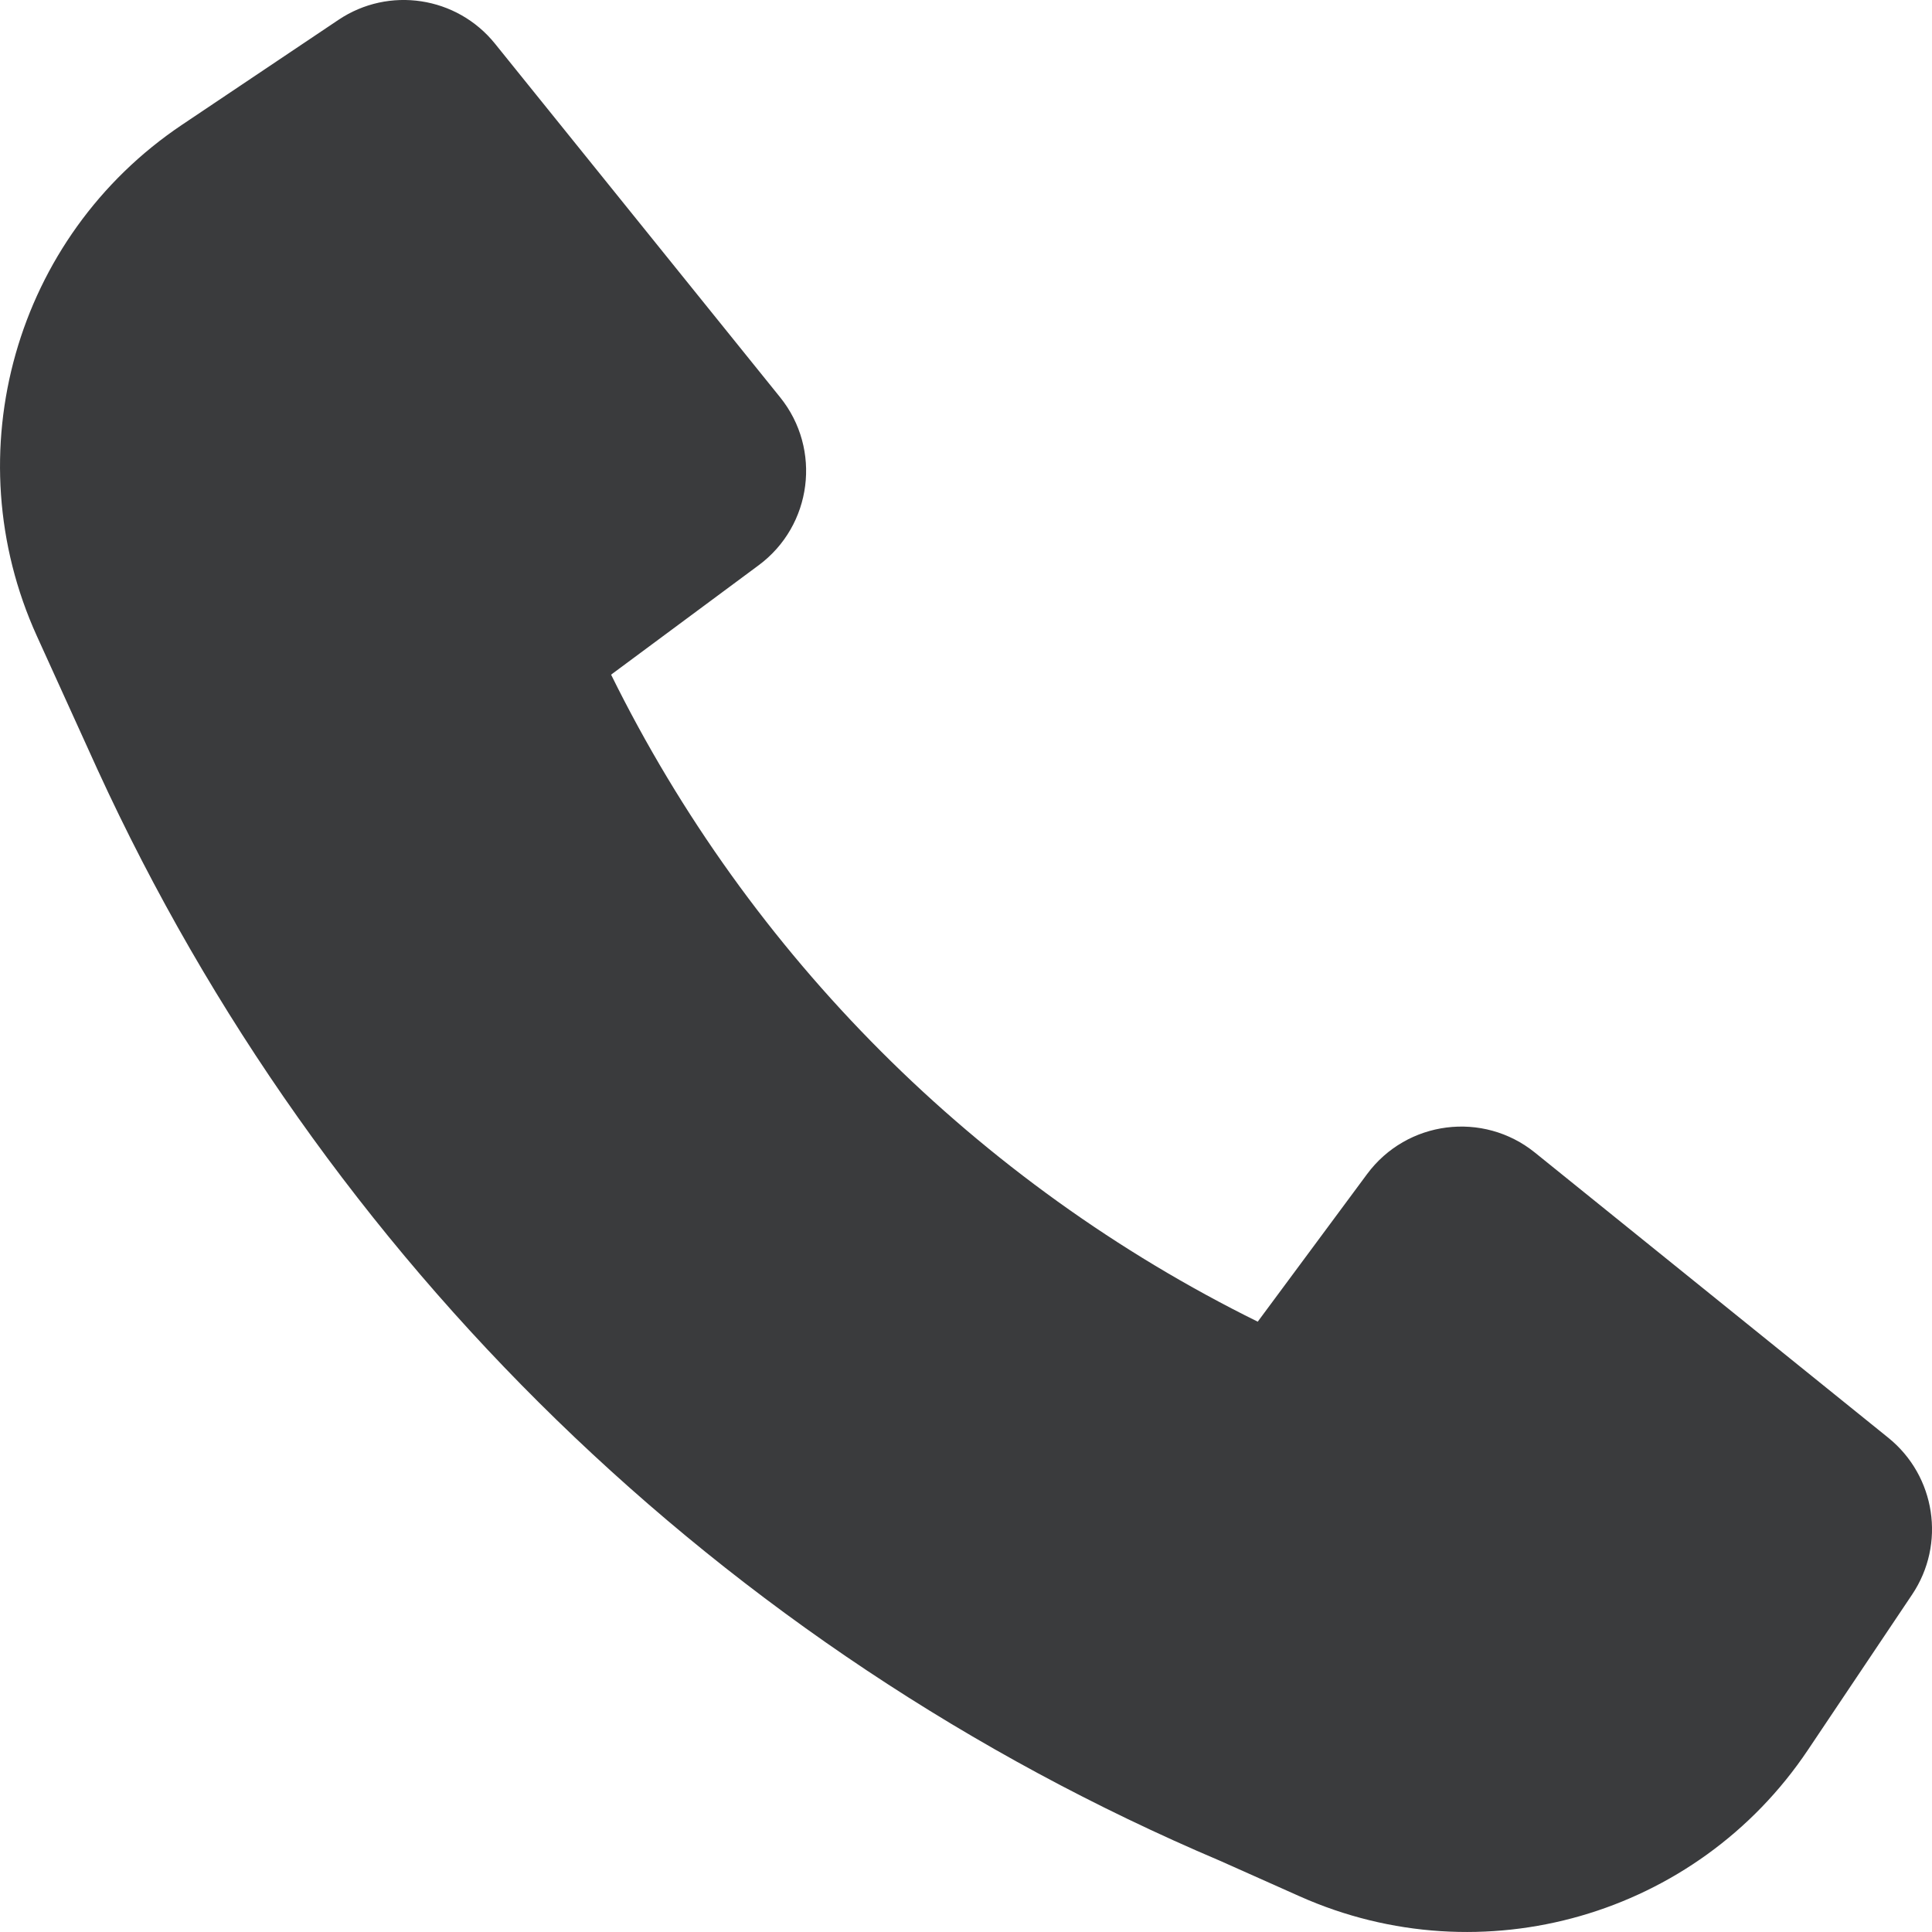 <svg width="20" height="20" viewBox="0 0 20 20" fill="none" xmlns="http://www.w3.org/2000/svg">
<path d="M1.012 7.972C3.339 13.044 7.481 17.077 12.63 19.263L13.455 19.631C15.344 20.473 17.564 19.834 18.715 18.116L19.794 16.507C20.145 15.984 20.038 15.28 19.548 14.884L15.89 11.932C15.353 11.498 14.563 11.599 14.152 12.154L13.02 13.682C10.116 12.248 7.759 9.89 6.326 6.984L7.853 5.852C8.408 5.441 8.509 4.65 8.076 4.113L5.124 0.452C4.729 -0.038 4.025 -0.145 3.503 0.206L1.884 1.292C0.156 2.451 -0.479 4.691 0.382 6.585L1.011 7.97L1.012 7.972Z" fill="#3A3B3D"/>
</svg>
